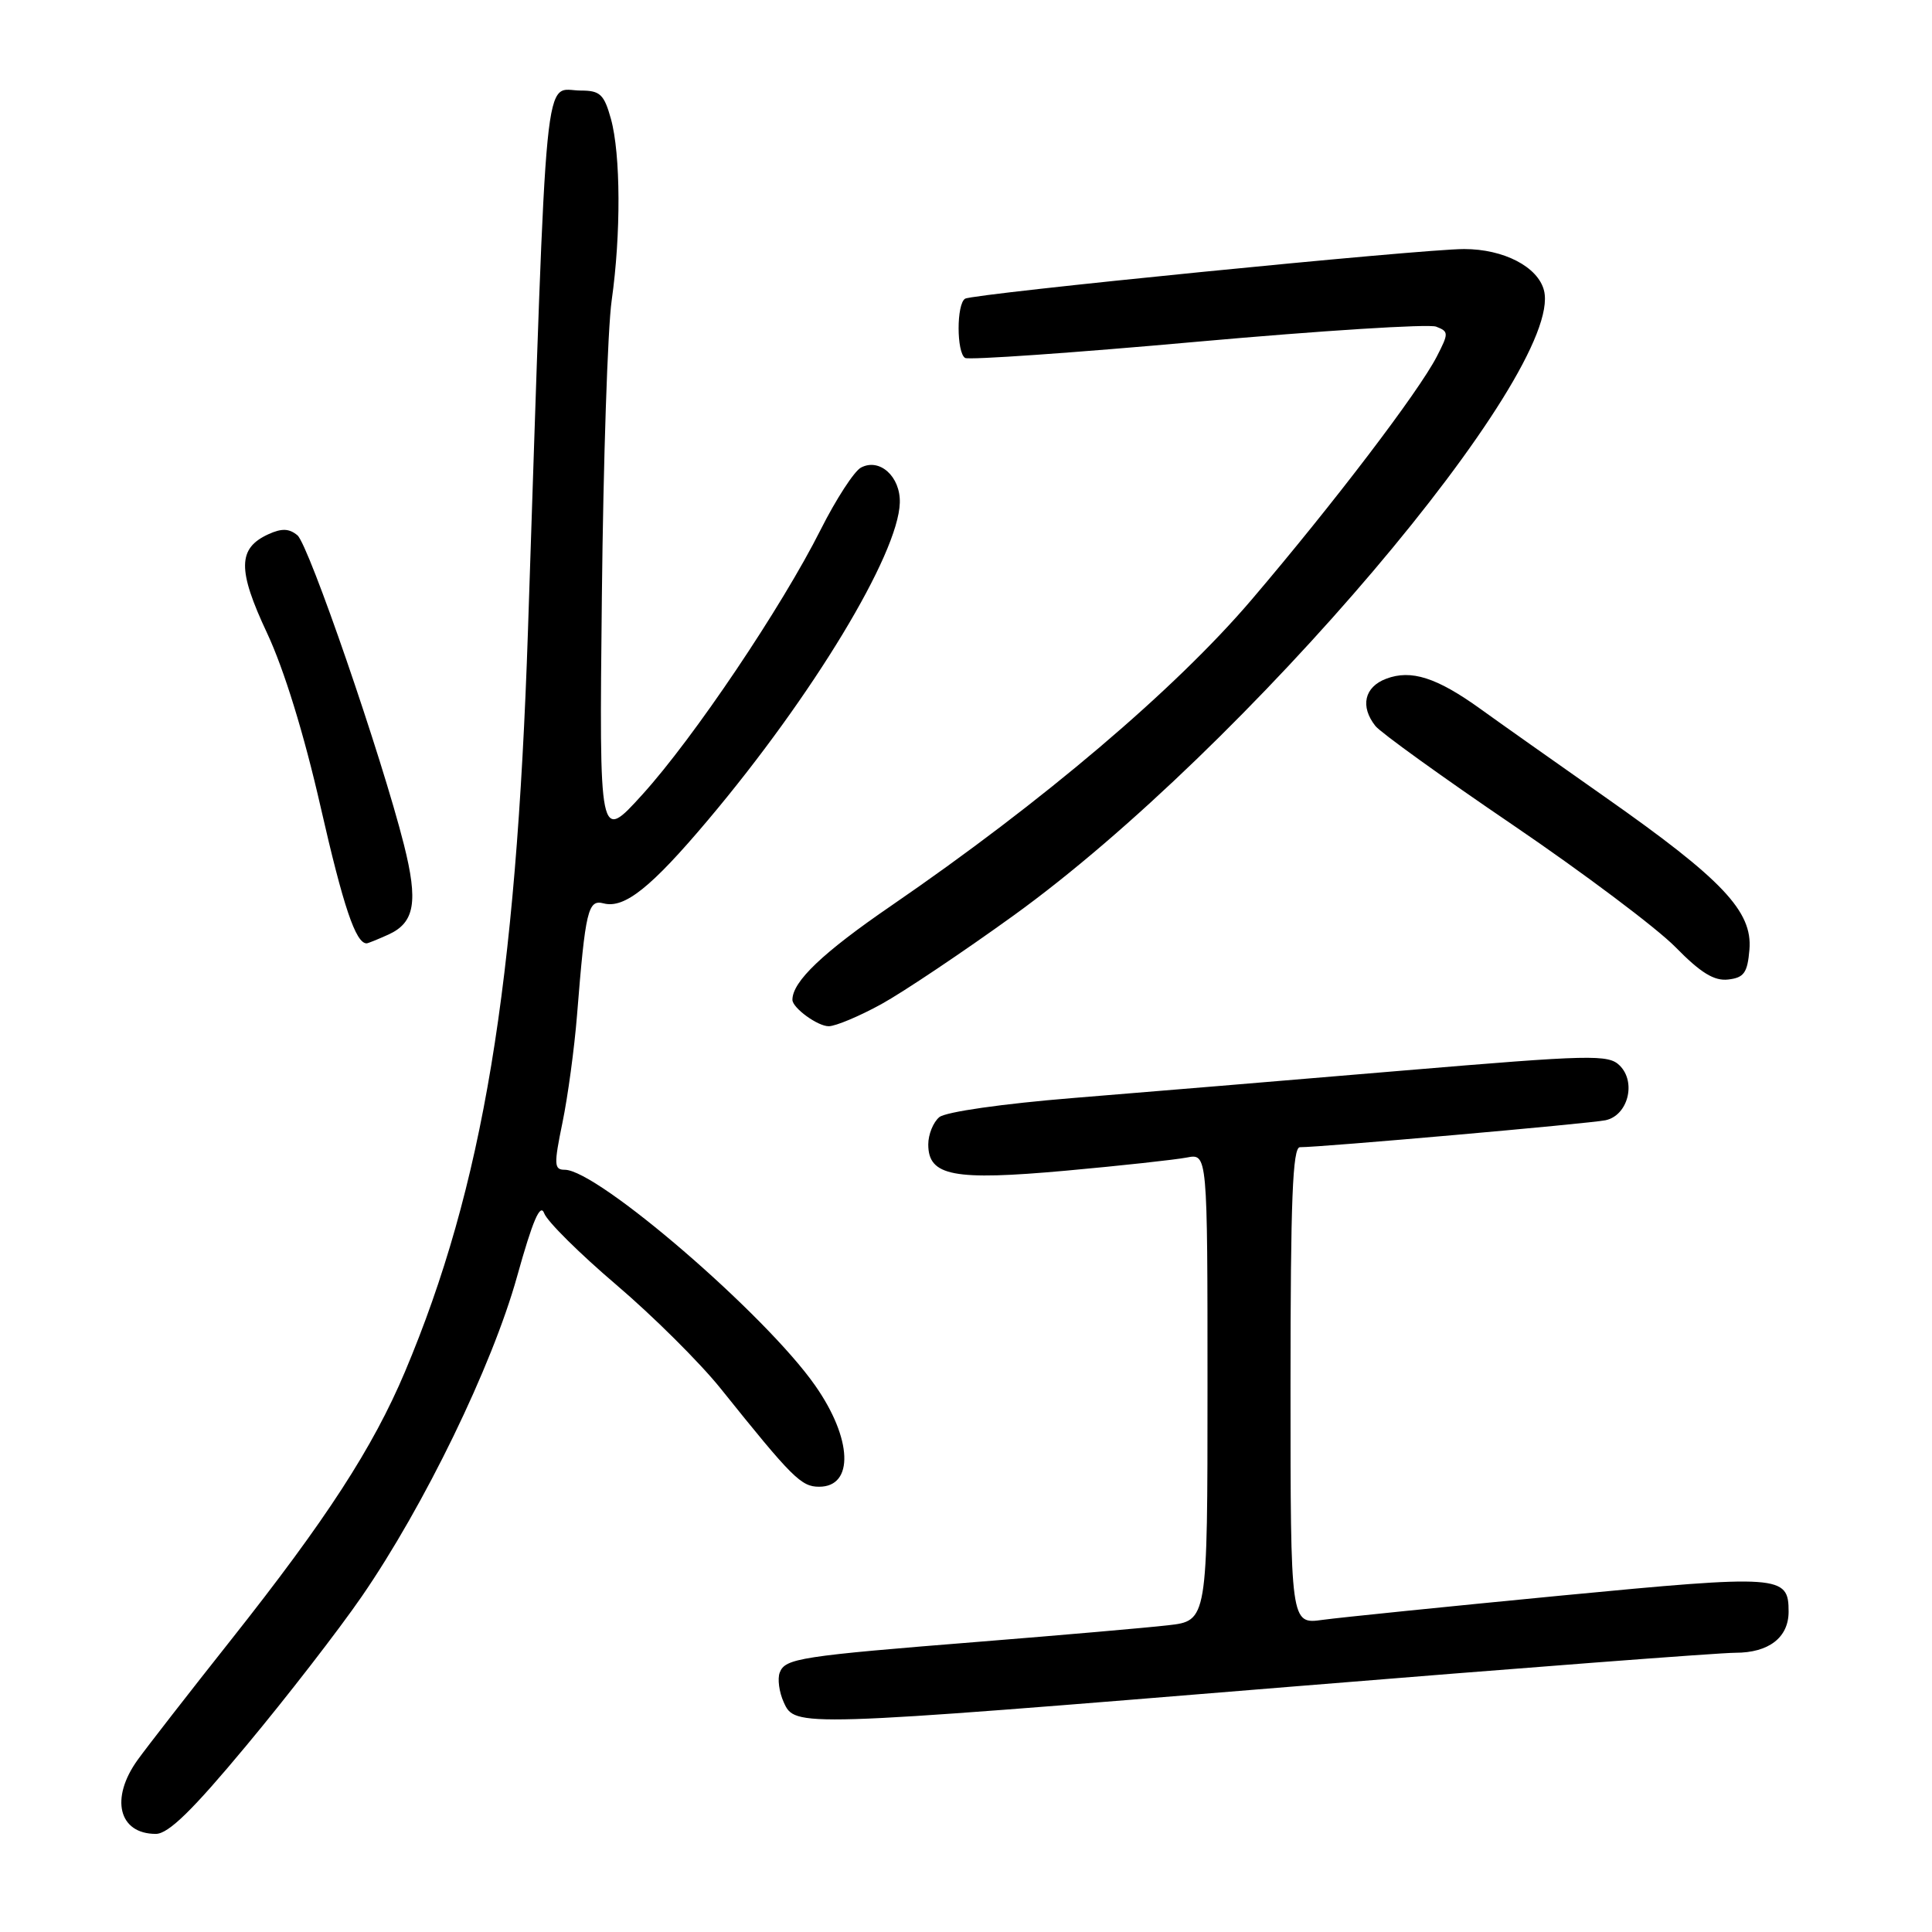 <?xml version="1.0" encoding="UTF-8" standalone="no"?>
<!DOCTYPE svg PUBLIC "-//W3C//DTD SVG 1.1//EN" "http://www.w3.org/Graphics/SVG/1.1/DTD/svg11.dtd" >
<svg xmlns="http://www.w3.org/2000/svg" xmlns:xlink="http://www.w3.org/1999/xlink" version="1.1" viewBox="0 0 256 256">
 <g >
 <path fill="currentColor"
d=" M 32.64 231.30 C 38.00 224.87 44.88 215.98 47.93 211.55 C 56.23 199.50 65.20 181.03 68.51 169.16 C 70.59 161.70 71.59 159.37 72.11 160.77 C 72.51 161.85 76.81 166.11 81.67 170.25 C 86.52 174.38 92.75 180.57 95.50 184.00 C 105.00 195.85 106.16 197.00 108.54 197.00 C 113.19 197.00 112.95 190.64 108.02 183.60 C 101.45 174.19 79.18 155.00 74.83 155.00 C 73.41 155.00 73.38 154.33 74.53 148.75 C 75.24 145.31 76.11 138.90 76.46 134.50 C 77.57 120.62 77.91 119.16 79.97 119.70 C 82.74 120.43 86.27 117.61 93.82 108.65 C 107.69 92.19 119.04 73.43 119.23 66.62 C 119.33 63.15 116.55 60.64 114.08 61.96 C 113.18 62.44 110.78 66.14 108.75 70.17 C 103.61 80.40 91.91 97.80 85.11 105.29 C 79.40 111.59 79.40 111.59 79.75 79.05 C 79.94 61.15 80.52 43.49 81.05 39.81 C 82.29 31.05 82.25 20.44 80.95 15.75 C 80.05 12.51 79.51 12.00 76.99 12.00 C 71.95 12.00 72.54 6.02 69.96 83.50 C 68.39 130.72 63.98 157.29 53.65 181.79 C 49.41 191.83 43.23 201.36 30.62 217.28 C 25.05 224.31 19.49 231.46 18.25 233.18 C 14.56 238.29 15.71 243.00 20.65 243.00 C 22.31 243.00 25.50 239.89 32.64 231.30 Z  M 171.00 223.50 C 201.27 221.03 227.80 219.00 229.95 219.00 C 234.38 219.00 237.00 216.98 237.00 213.55 C 237.00 208.70 235.99 208.63 206.78 211.43 C 191.78 212.88 177.59 214.32 175.25 214.64 C 171.00 215.23 171.00 215.23 171.00 183.61 C 171.00 158.98 171.28 152.00 172.25 152.01 C 174.94 152.03 210.63 148.88 212.73 148.44 C 215.70 147.82 216.85 143.42 214.63 141.20 C 213.13 139.70 210.93 139.75 185.75 141.87 C 170.76 143.14 151.17 144.76 142.21 145.49 C 132.85 146.25 125.30 147.33 124.46 148.03 C 123.66 148.70 123.00 150.32 123.00 151.64 C 123.00 155.84 126.32 156.47 141.25 155.12 C 148.54 154.46 155.74 153.67 157.25 153.38 C 160.00 152.84 160.00 152.84 160.00 183.81 C 160.00 214.77 160.00 214.77 154.75 215.36 C 151.86 215.69 140.72 216.66 130.00 217.52 C 105.96 219.44 104.04 219.74 103.32 221.62 C 103.00 222.45 103.24 224.22 103.85 225.56 C 105.35 228.87 105.38 228.87 171.00 223.50 Z  M 116.79 133.05 C 119.69 131.45 127.57 126.17 134.29 121.32 C 164.98 99.17 207.30 49.31 204.59 38.50 C 203.80 35.36 199.26 33.00 194.00 33.00 C 188.34 33.00 128.96 38.91 127.88 39.58 C 126.73 40.28 126.74 46.72 127.88 47.43 C 128.36 47.72 142.20 46.76 158.64 45.28 C 175.07 43.81 189.32 42.91 190.29 43.28 C 191.97 43.93 191.98 44.14 190.39 47.23 C 187.97 51.93 176.69 66.74 165.82 79.49 C 155.71 91.34 138.16 106.24 118.11 120.00 C 109.01 126.24 105.00 130.06 105.00 132.48 C 105.00 133.55 108.36 136.00 109.82 135.98 C 110.74 135.97 113.88 134.65 116.79 133.05 Z  M 231.81 125.82 C 232.23 120.76 228.24 116.54 212.76 105.67 C 206.02 100.93 198.56 95.67 196.20 93.96 C 190.38 89.77 186.98 88.68 183.67 89.94 C 180.78 91.03 180.20 93.61 182.25 96.20 C 182.94 97.07 191.15 102.99 200.50 109.34 C 209.85 115.70 219.52 122.97 222.00 125.49 C 225.35 128.91 227.14 130.01 229.00 129.79 C 231.09 129.55 231.55 128.90 231.81 125.82 Z  M 51.48 123.83 C 54.96 122.24 55.43 119.49 53.52 111.91 C 50.59 100.29 40.91 72.17 39.41 70.93 C 38.32 70.02 37.33 69.98 35.56 70.79 C 31.49 72.65 31.45 75.50 35.39 83.89 C 37.64 88.69 40.29 97.28 42.48 106.91 C 45.49 120.12 47.13 125.00 48.58 125.00 C 48.76 125.00 50.06 124.47 51.48 123.83 Z "/>
</g>
</svg>